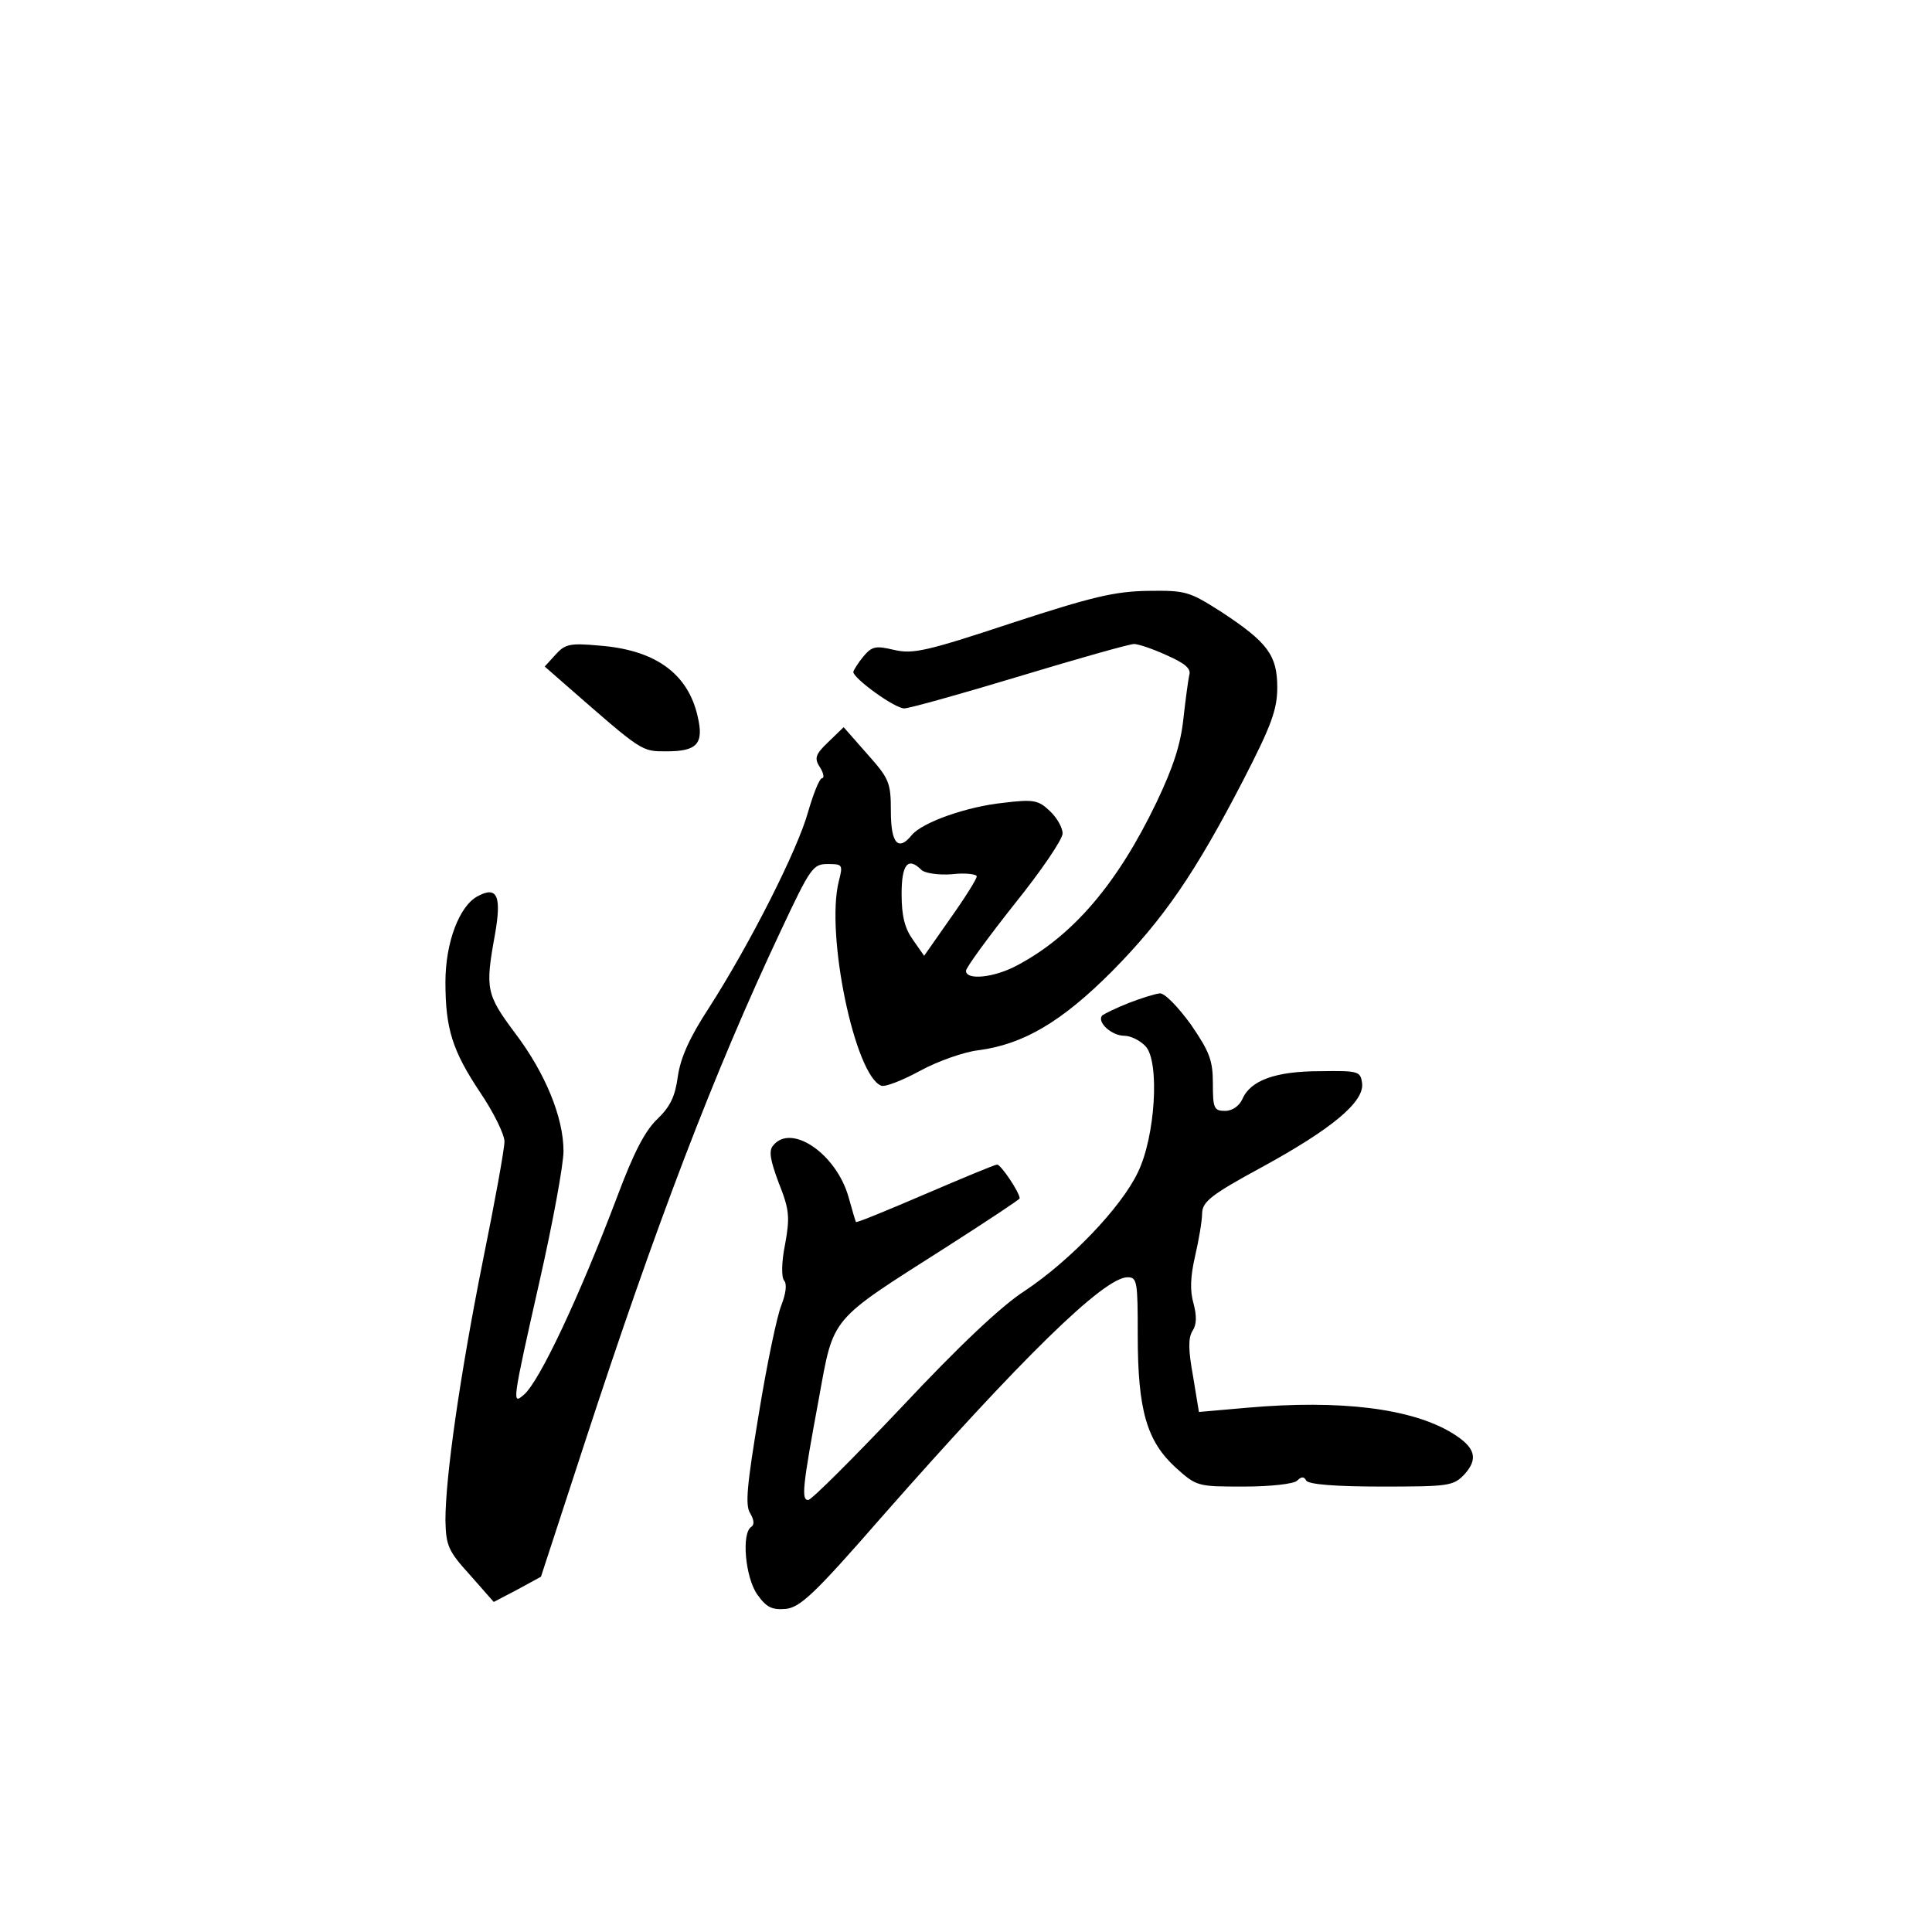 <?xml version="1.0" standalone="no"?>
<!DOCTYPE svg PUBLIC "-//W3C//DTD SVG 20010904//EN"
 "http://www.w3.org/TR/2001/REC-SVG-20010904/DTD/svg10.dtd">
<svg version="1.0" xmlns="http://www.w3.org/2000/svg"
 width="360pt" height="360pt" viewBox="0 0 360 360"
 preserveAspectRatio="xMidYMid meet">
<g transform="translate(0,360) scale(0.1,-0.1)"
fill="#000000" stroke="none">
<path d="M1885 2439 c-160 -53 -184 -58 -219 -50 -34 8 -41 7 -57 -12 -10 -12
-18 -25 -19 -29 0 -12 77 -68 95 -68 9 0 106 27 215 60 109 33 205 60 213 60
8 0 35 -9 61 -21 34 -15 46 -25 42 -37 -2 -9 -7 -46 -11 -82 -5 -47 -19 -90
-50 -155 -73 -152 -156 -249 -260 -304 -43 -23 -95 -28 -95 -10 0 6 41 62 90
124 50 62 90 121 90 132 0 11 -11 30 -24 42 -21 20 -30 22 -87 15 -67 -7 -150
-36 -170 -60 -25 -31 -39 -16 -39 44 0 54 -3 61 -44 107 l-44 50 -29 -28 c-24
-23 -26 -30 -15 -47 7 -11 8 -20 4 -20 -5 0 -16 -28 -26 -62 -19 -70 -108
-246 -185 -366 -36 -55 -53 -93 -58 -128 -5 -37 -14 -56 -38 -79 -23 -22 -44
-62 -75 -145 -70 -185 -145 -345 -174 -369 -22 -19 -22 -16 29 210 25 110 45
219 45 244 0 63 -34 146 -91 221 -53 71 -55 82 -37 181 13 73 5 93 -32 73 -34
-18 -60 -86 -60 -160 0 -87 13 -128 65 -206 25 -37 45 -78 45 -91 0 -14 -18
-113 -40 -221 -43 -215 -70 -404 -70 -485 1 -47 5 -57 46 -102 l44 -50 44 23
44 24 82 251 c132 404 240 688 366 955 54 115 59 122 86 122 28 0 29 -1 21
-32 -25 -99 30 -362 79 -381 7 -3 40 10 73 28 33 18 82 35 108 38 84 11 155
53 248 146 97 98 156 184 246 358 52 101 63 131 63 172 0 60 -18 84 -103 140
-61 39 -67 41 -138 40 -62 -1 -104 -11 -254 -60z m-168 -460 c6 -6 32 -10 57
-8 25 3 46 0 46 -4 0 -5 -22 -40 -49 -78 l-49 -70 -21 30 c-15 21 -21 44 -21
85 0 56 12 70 37 45z"/>
<path d="M1035 2380 l-20 -22 40 -35 c143 -125 140 -123 187 -123 57 0 70 14
58 65 -18 80 -79 124 -183 132 -55 5 -64 3 -82 -17z"/>
<path d="M2103 1731 c-23 -9 -45 -20 -49 -23 -11 -12 17 -38 41 -38 12 0 30
-9 40 -20 26 -29 18 -168 -15 -235 -31 -65 -126 -164 -210 -220 -44 -28 -124
-104 -230 -217 -90 -95 -168 -173 -174 -173 -13 0 -11 23 20 190 28 154 19
142 237 281 75 48 137 89 137 91 0 11 -35 63 -42 63 -4 0 -64 -25 -134 -55
-70 -30 -128 -54 -129 -52 -1 1 -7 22 -14 47 -23 80 -106 137 -140 96 -9 -10
-6 -27 10 -70 20 -50 21 -64 12 -114 -7 -34 -7 -62 -2 -68 6 -7 3 -25 -5 -46
-8 -19 -27 -110 -42 -202 -22 -133 -26 -171 -16 -186 7 -12 8 -21 2 -25 -19
-12 -11 -95 11 -126 17 -24 27 -29 53 -27 27 3 53 27 176 168 263 299 417 450
461 450 18 0 19 -8 19 -108 0 -140 17 -197 70 -246 40 -36 41 -36 128 -36 50
0 93 5 99 11 8 8 13 8 17 0 5 -7 55 -11 140 -11 126 0 134 1 155 23 26 29 20
50 -22 76 -76 47 -210 63 -382 48 l-91 -8 -11 67 c-9 49 -9 71 -1 84 8 12 8
28 2 51 -7 24 -6 50 3 89 7 30 13 66 13 80 1 21 17 34 111 85 130 71 192 122
187 157 -3 22 -7 23 -78 22 -83 0 -130 -17 -145 -52 -6 -13 -19 -22 -32 -22
-21 0 -23 5 -23 51 0 43 -6 59 -41 110 -24 33 -49 59 -58 58 -9 -1 -35 -9 -58
-18z"/>
</g>
</svg>
